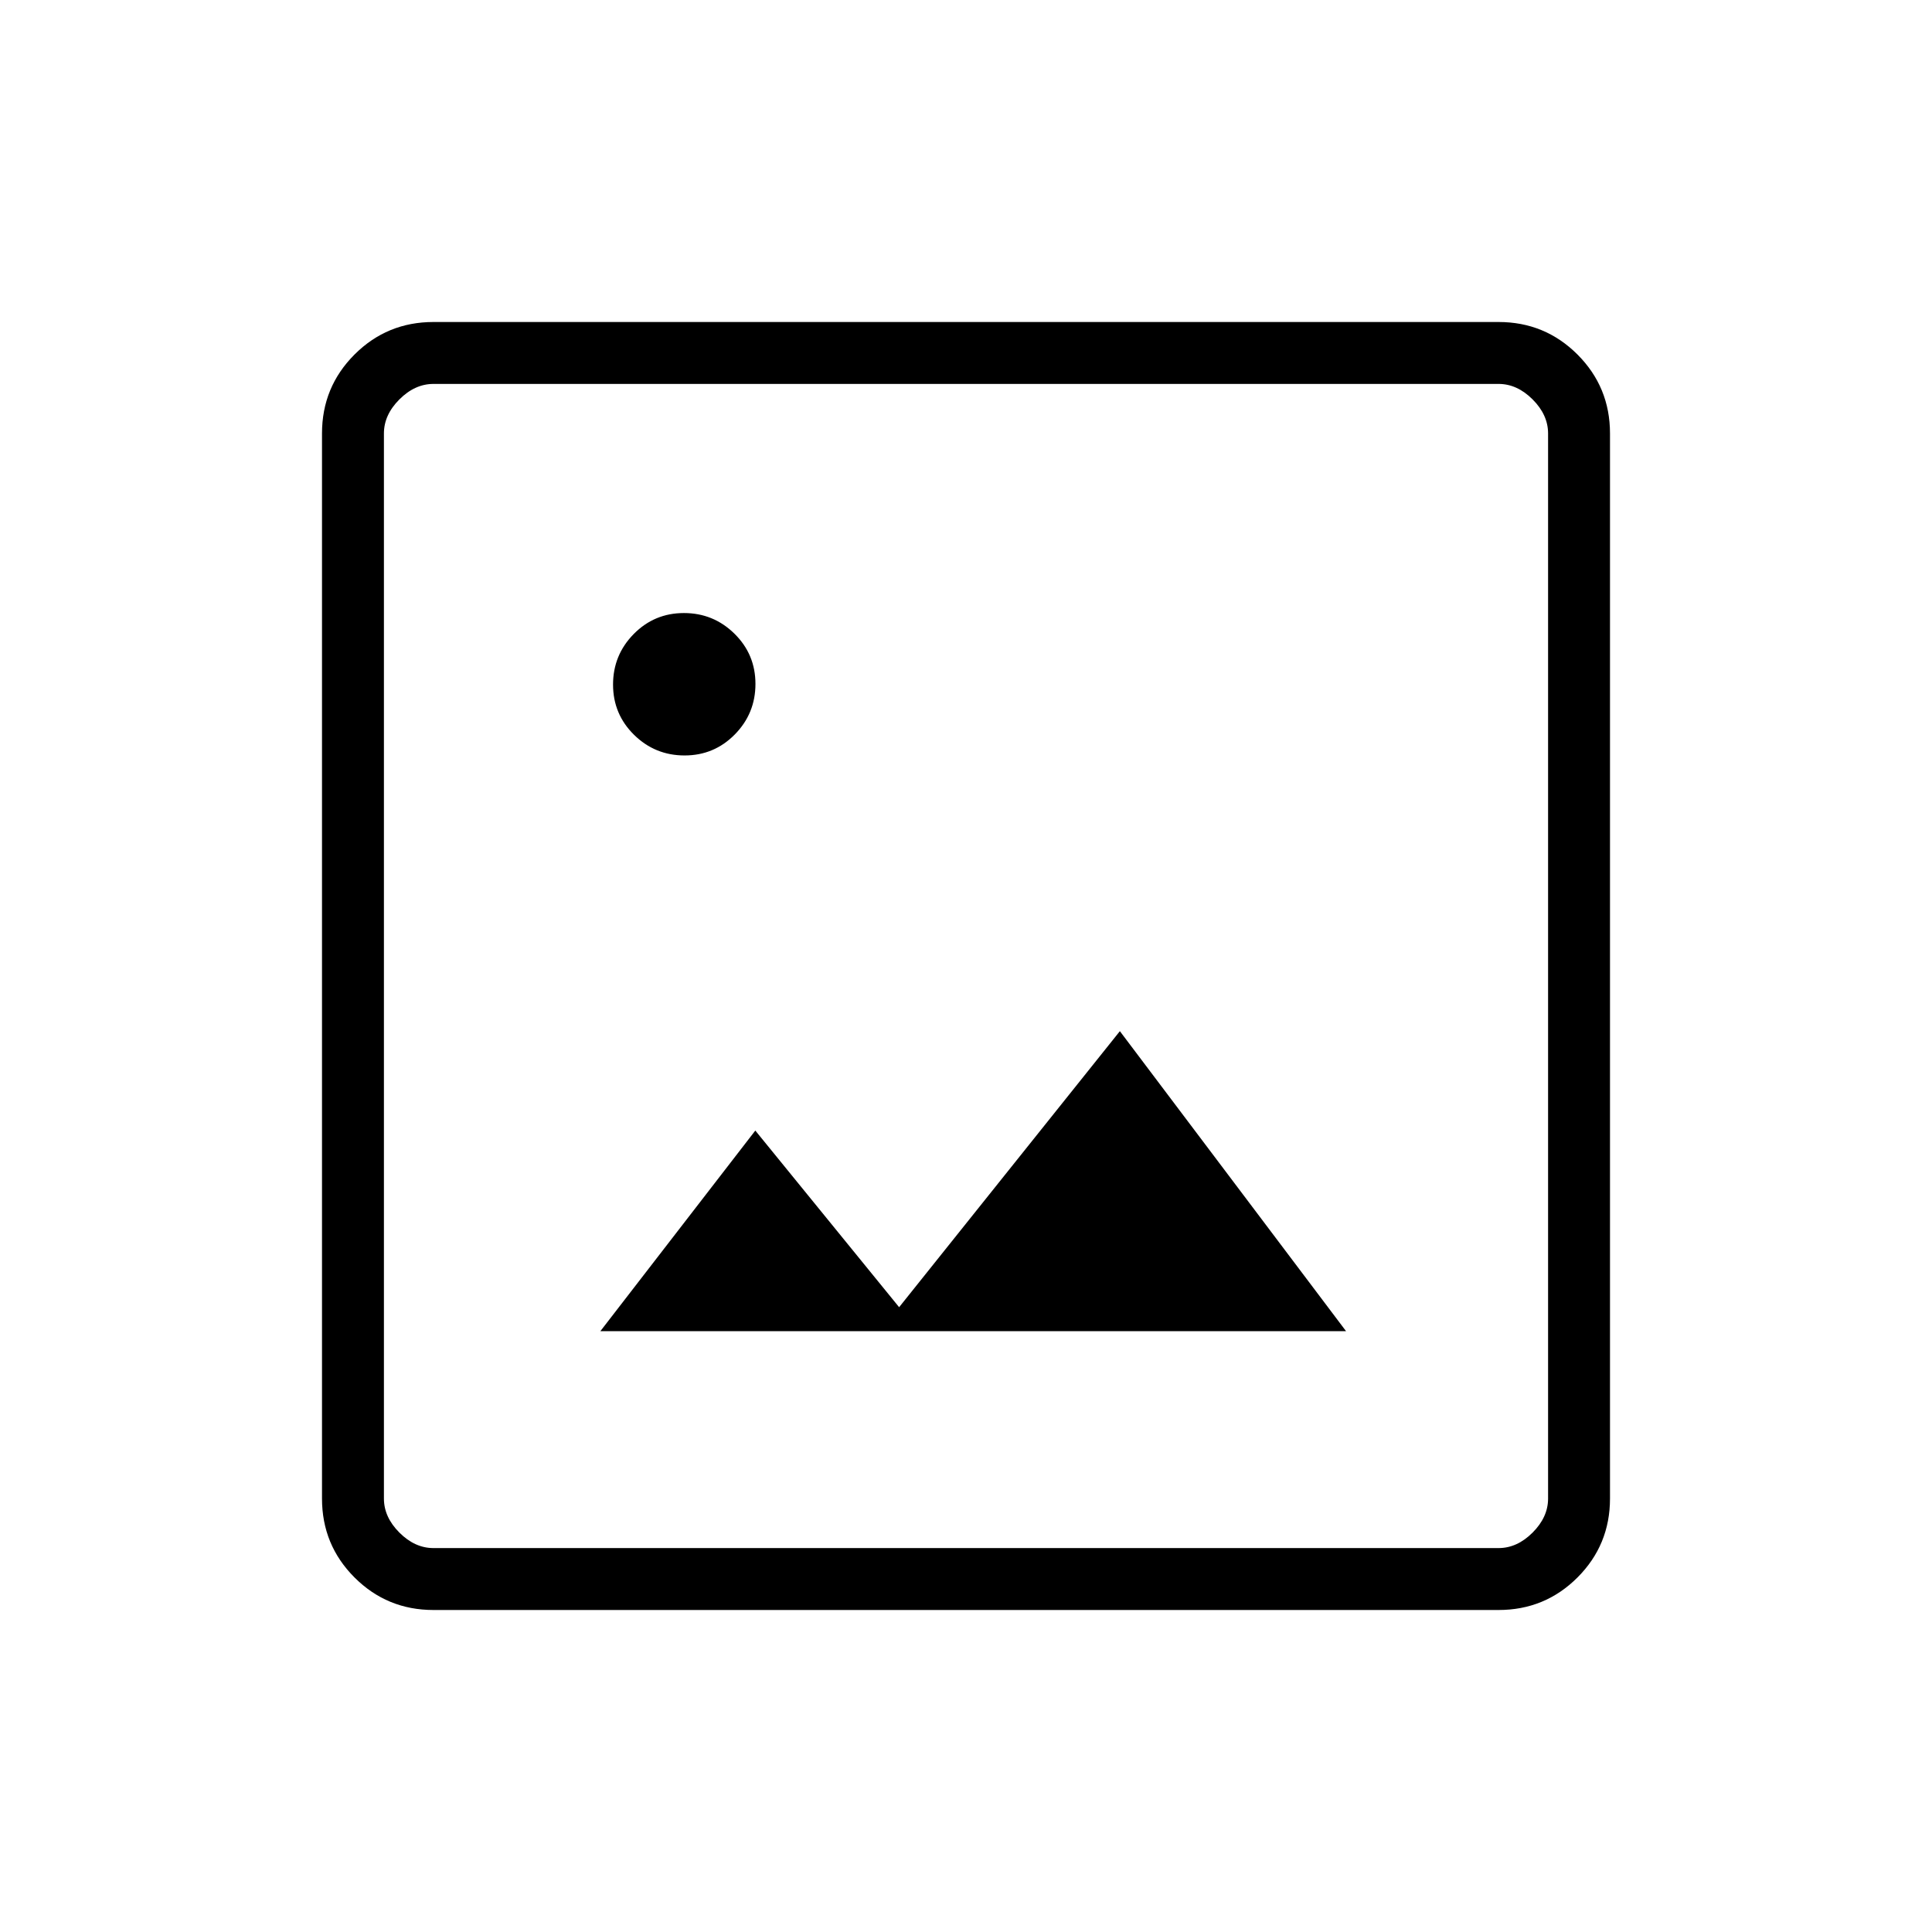 <svg xmlns="http://www.w3.org/2000/svg" height="48" viewBox="0 -960 960 960" width="48"><path d="M215.38-160q-23.05 0-39.22-16.16Q160-192.33 160-215.38v-529.24q0-23.05 16.16-39.22Q192.33-800 215.38-800h529.24q23.05 0 39.22 16.16Q800-767.67 800-744.62v529.24q0 23.05-16.16 39.22Q767.67-160 744.62-160H215.38Zm0-30.77h529.24q9.23 0 16.92-7.69 7.69-7.69 7.69-16.92v-529.24q0-9.23-7.69-16.92-7.69-7.69-16.92-7.69H215.38q-9.23 0-16.92 7.69-7.69 7.69-7.69 16.92v529.24q0 9.23 7.69 16.92 7.69 7.69 16.92 7.69Zm82.93-107.77h370.54L556.46-447.62 446.77-310.46l-71.46-87.77-77 99.69ZM190.77-190.77v-578.46 578.46Zm149.39-393.85q14.69 0 24.96-10.43 10.26-10.43 10.26-25.11 0-14.69-10.43-24.96-10.43-10.26-25.11-10.26-14.69 0-24.96 10.43-10.26 10.43-10.26 25.11 0 14.69 10.43 24.96 10.43 10.26 25.11 10.26Z"/></svg>